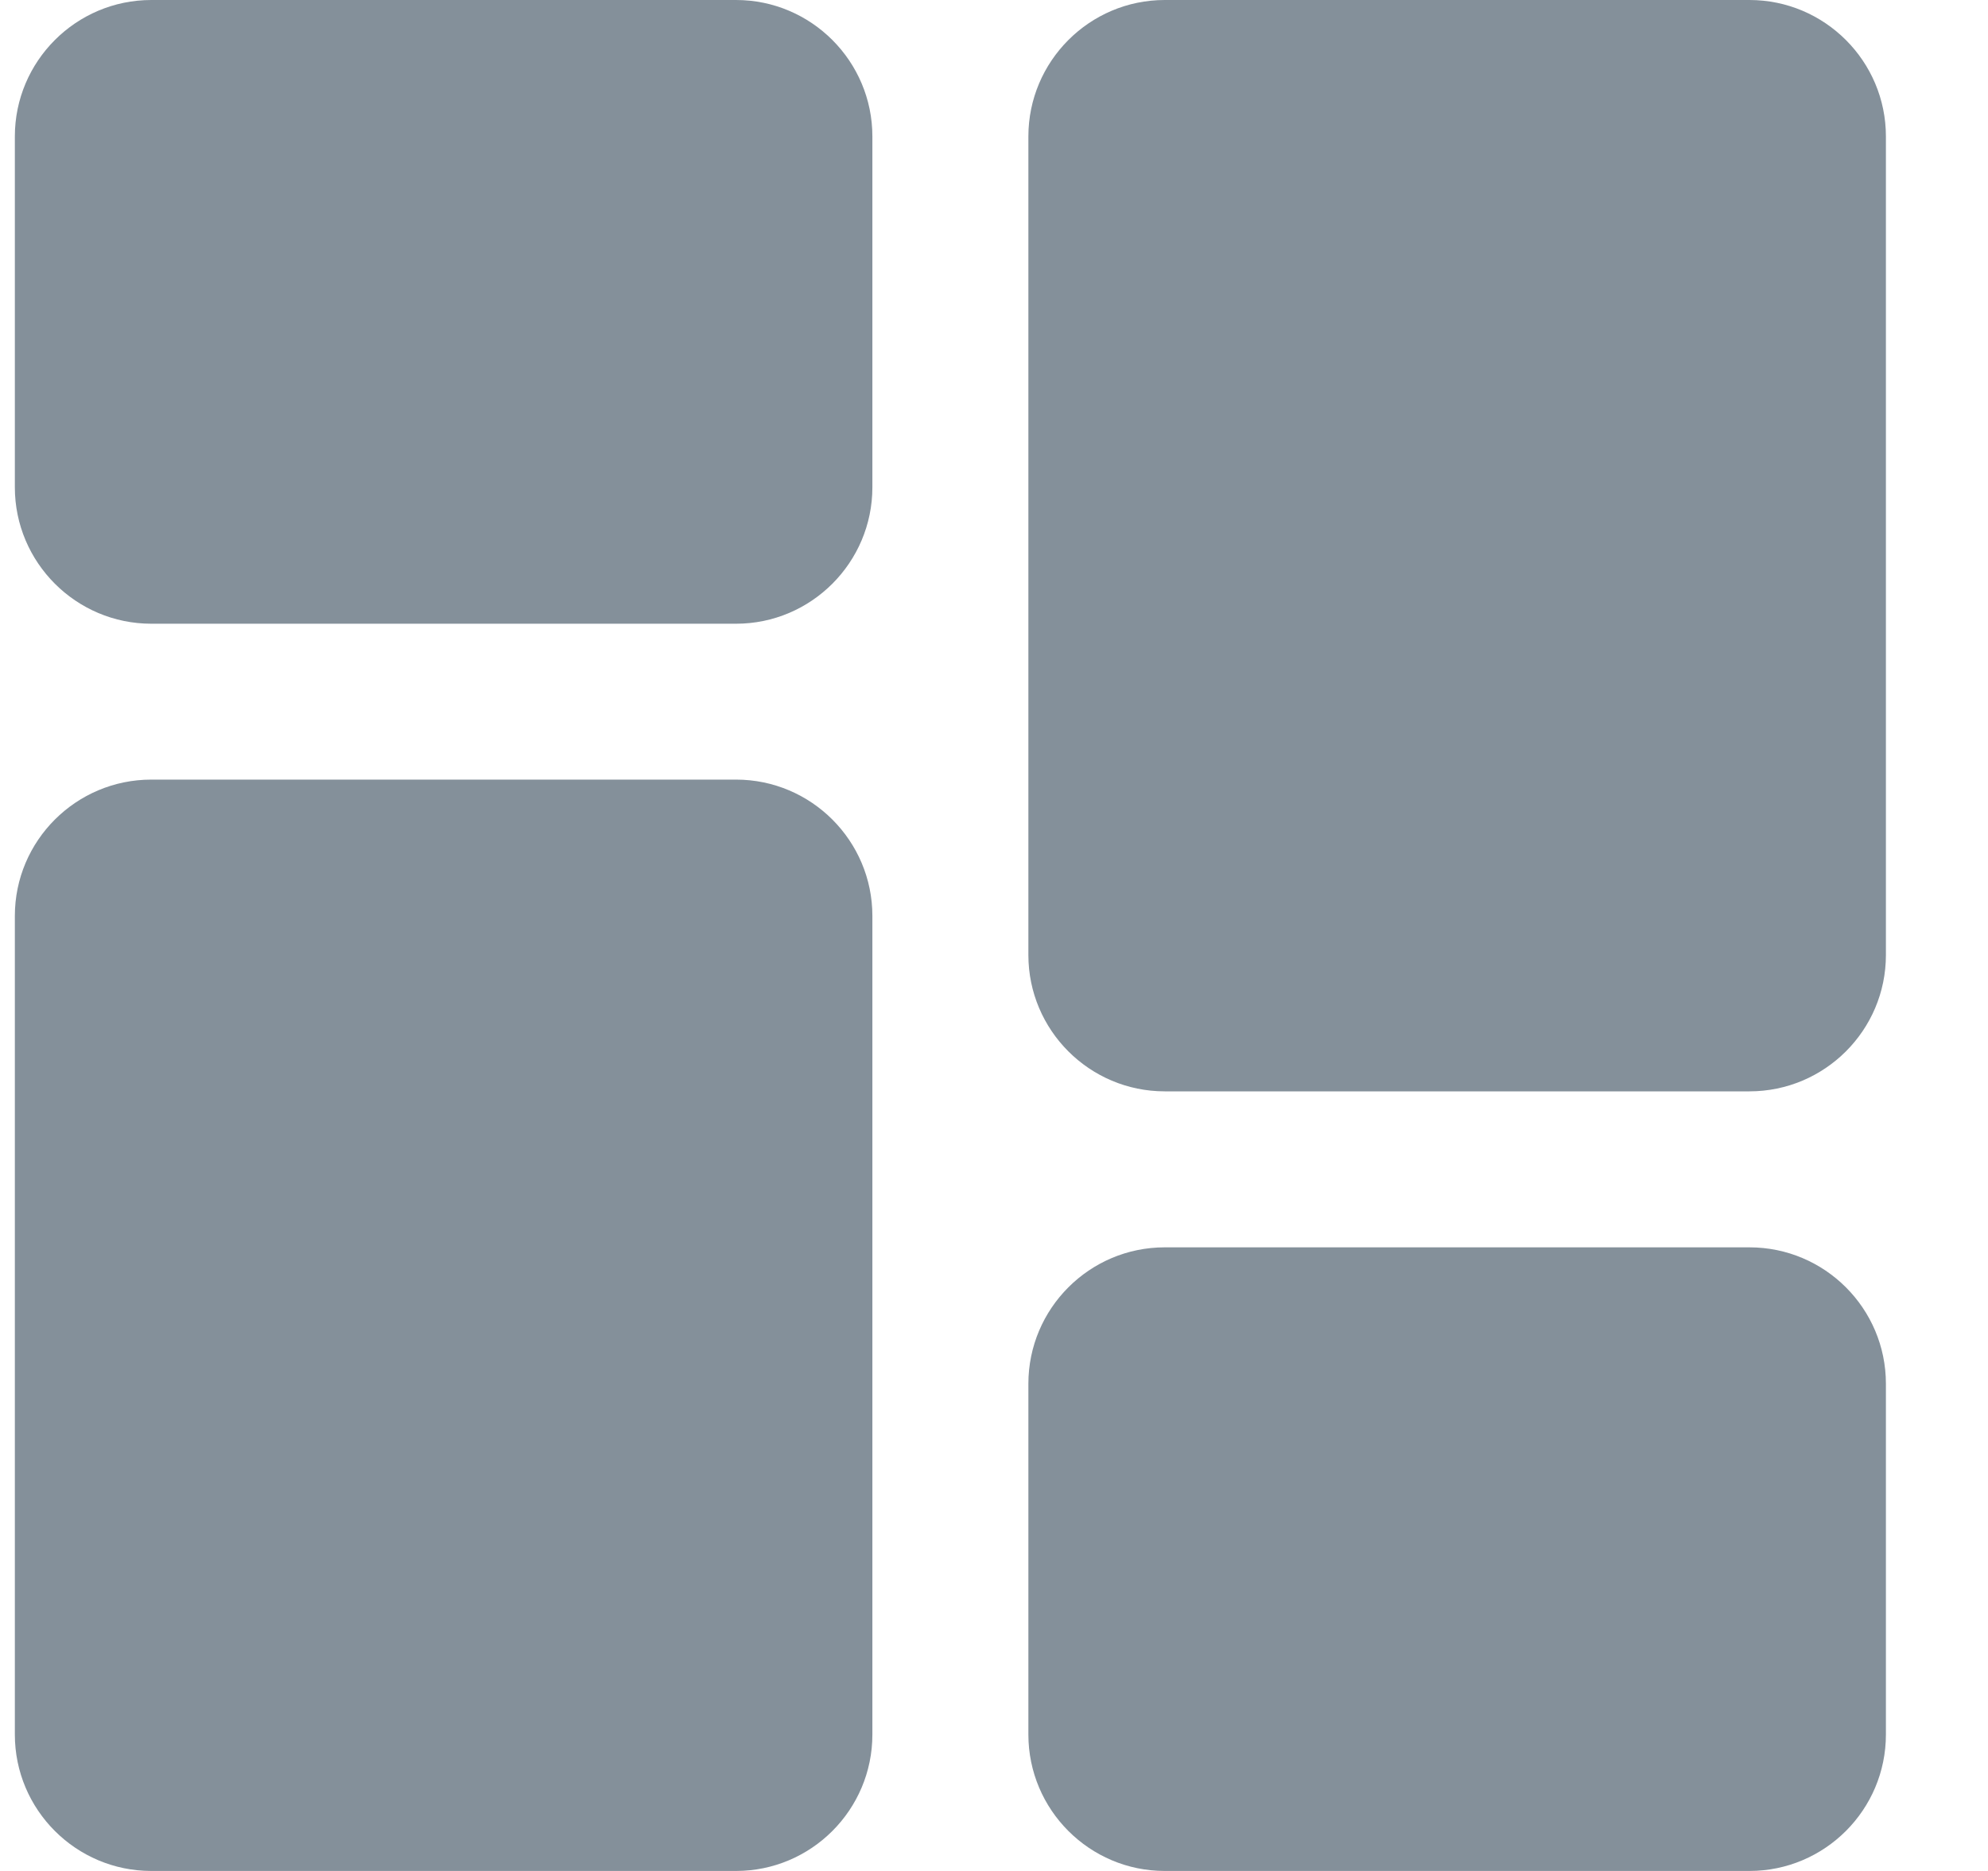 <svg width="17" height="16" viewBox="0 0 17 16" fill="none" xmlns="http://www.w3.org/2000/svg">
<path d="M6.294 0H1.294C0.65 0 0.127 0.524 0.127 1.167V4.167C0.127 4.81 0.65 5.334 1.294 5.334H6.294C6.937 5.334 7.46 4.81 7.46 4.167V1.167C7.46 0.524 6.937 0 6.294 0Z" fill="#84909A"/>
<path d="M6.294 6.667H1.294C0.65 6.667 0.127 7.19 0.127 7.833V14.833C0.127 15.477 0.65 16 1.294 16H6.294C6.937 16 7.46 15.477 7.46 14.833V7.833C7.46 7.19 6.937 6.667 6.294 6.667Z" fill="#84909A"/>
<path d="M14.96 10.667H9.96C9.317 10.667 8.794 11.19 8.794 11.834V14.833C8.794 15.477 9.317 16 9.96 16H14.96C15.604 16 16.127 15.477 16.127 14.833V11.834C16.127 11.19 15.604 10.667 14.96 10.667Z" fill="#84909A"/>
<path d="M14.96 0H9.96C9.317 0 8.794 0.524 8.794 1.167V8.167C8.794 8.81 9.317 9.333 9.96 9.333H14.96C15.604 9.333 16.127 8.81 16.127 8.167V1.167C16.127 0.524 15.604 0 14.96 0Z" fill="#84909A"/>
</svg>
